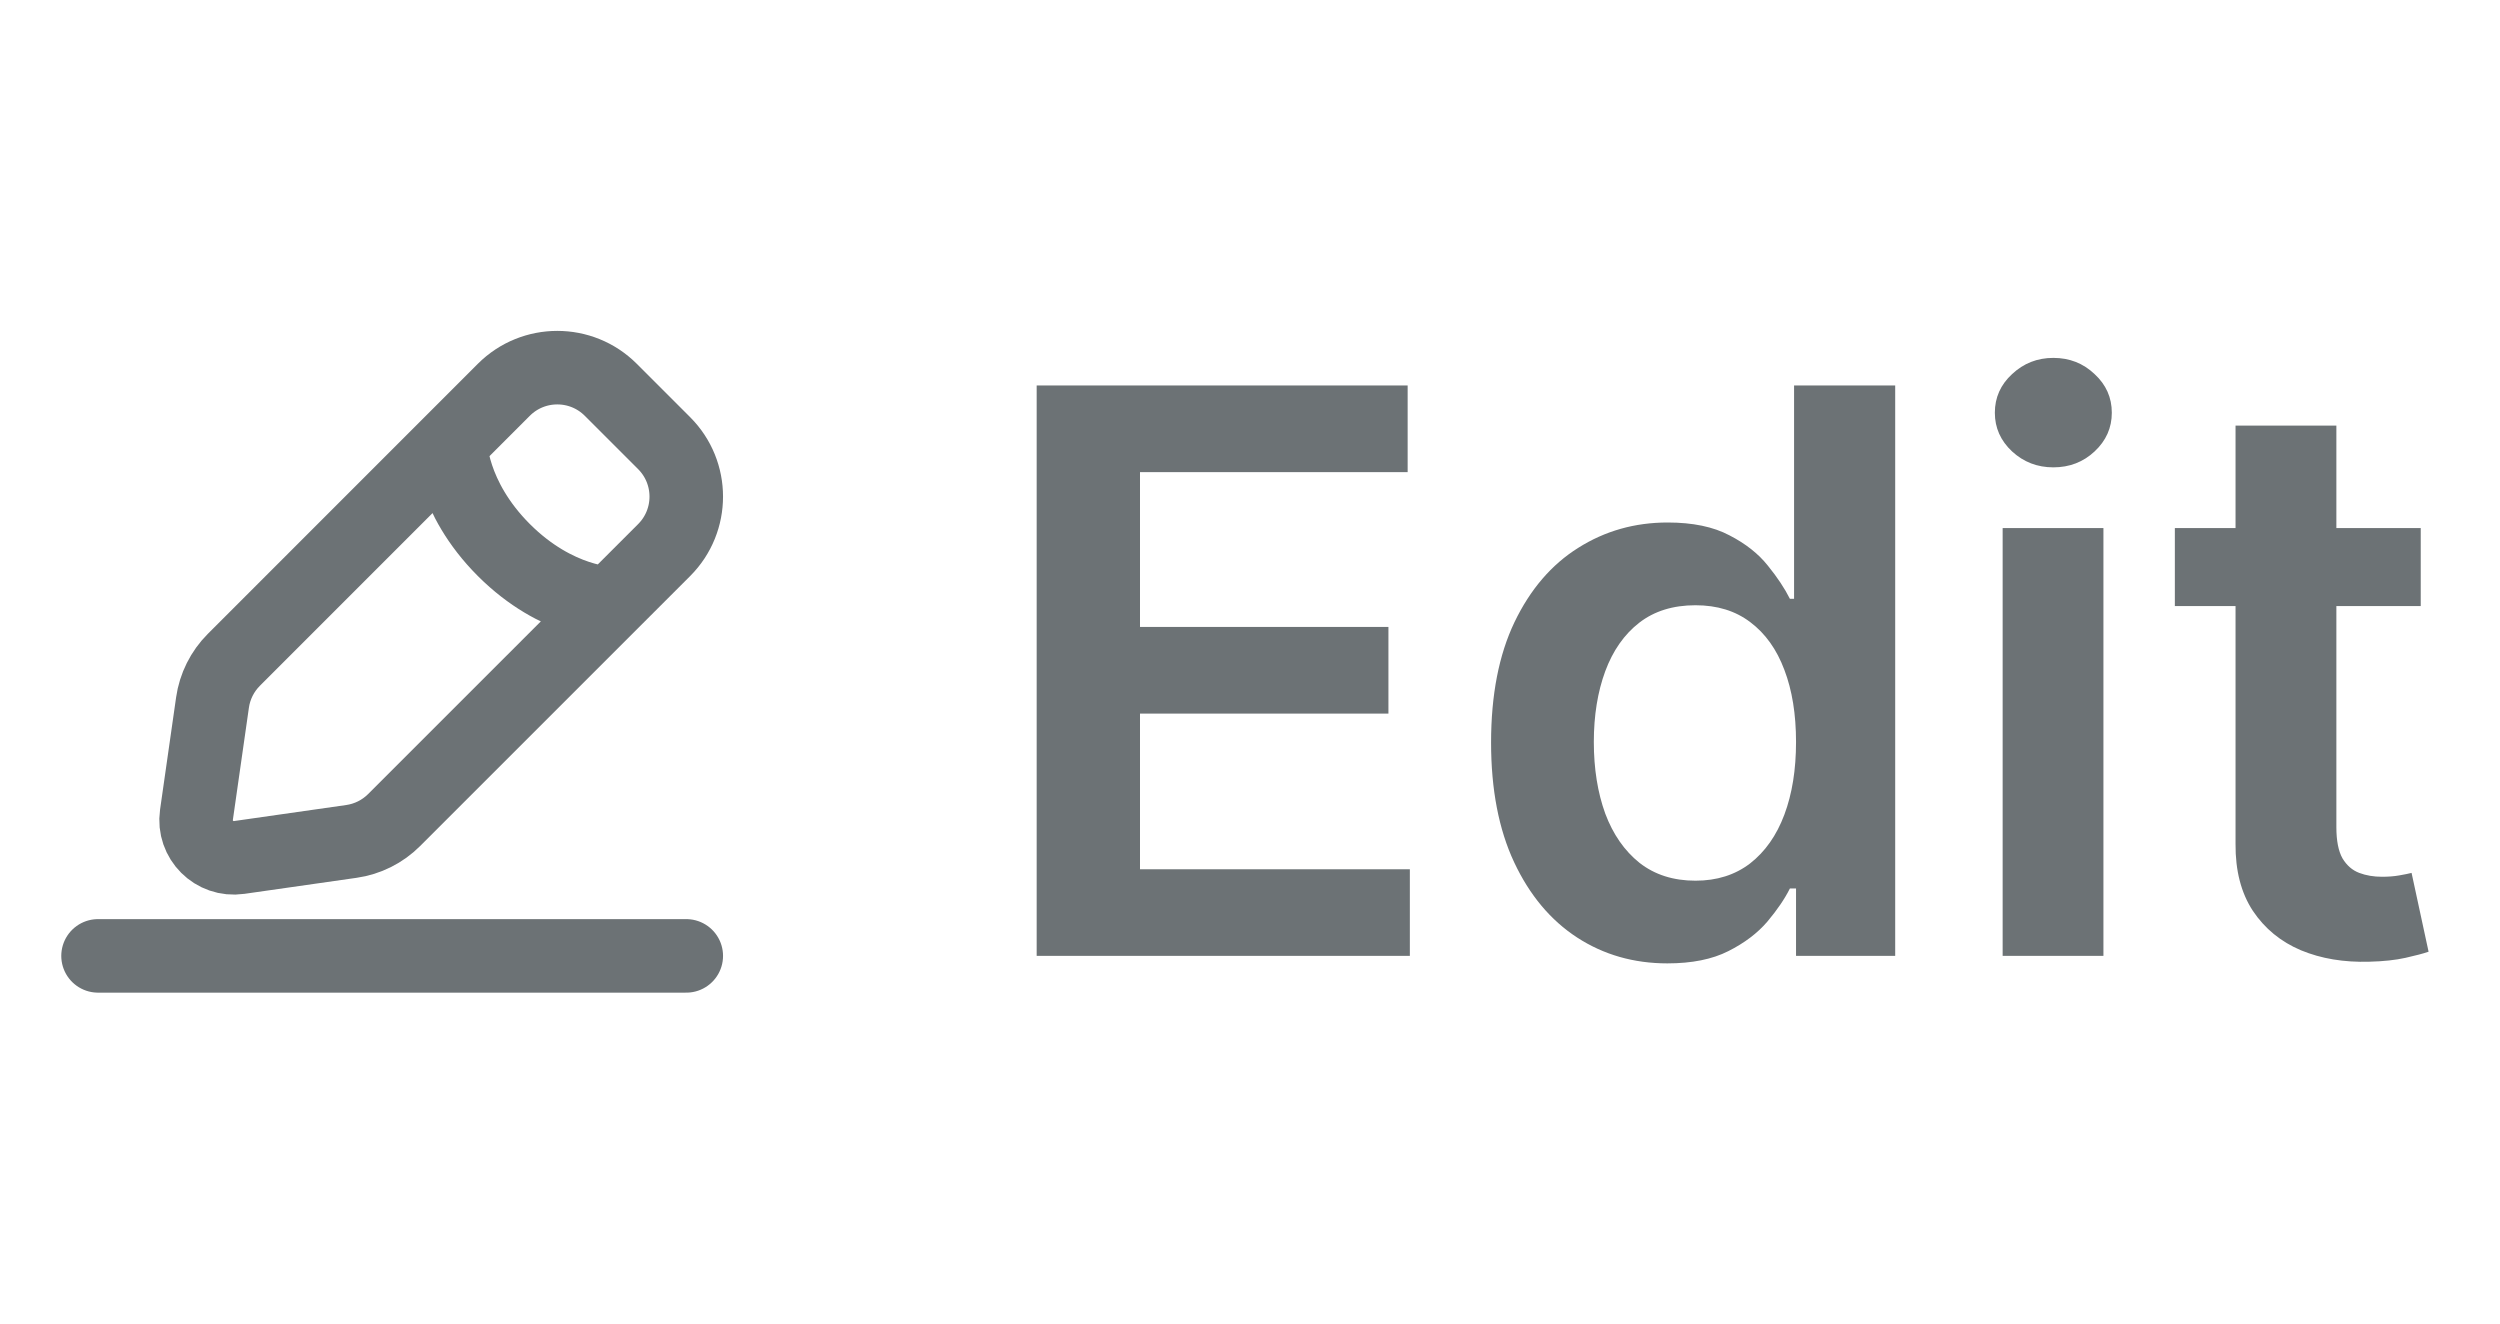 <svg width="51" height="27" viewBox="0 0 51 27" fill="none" xmlns="http://www.w3.org/2000/svg">
<path d="M2 19.5H14M9.19 9.041C9.19 9.041 9.19 10.131 10.279 11.221C11.369 12.31 12.459 12.31 12.459 12.31M4.88 17.492L7.168 17.165C7.498 17.118 7.804 16.965 8.04 16.729L13.549 11.221C14.15 10.619 14.15 9.643 13.549 9.041L12.459 7.951C11.857 7.35 10.881 7.35 10.279 7.951L4.771 13.46C4.535 13.696 4.382 14.002 4.335 14.332L4.008 16.62C3.935 17.129 4.371 17.565 4.88 17.492Z" stroke="#6C7275" stroke-width="1.5" stroke-linecap="round"/>
<path d="M21.148 19.5V7.864H28.716V9.631H23.256V12.79H28.324V14.557H23.256V17.733H28.761V19.5H21.148ZM34.014 19.653C33.329 19.653 32.715 19.477 32.173 19.125C31.632 18.773 31.204 18.261 30.889 17.591C30.575 16.921 30.418 16.106 30.418 15.148C30.418 14.178 30.577 13.36 30.895 12.693C31.217 12.023 31.651 11.517 32.196 11.176C32.742 10.831 33.349 10.659 34.02 10.659C34.531 10.659 34.952 10.746 35.281 10.921C35.611 11.091 35.872 11.297 36.065 11.54C36.258 11.778 36.408 12.004 36.514 12.216H36.599V7.864H38.662V19.5H36.639V18.125H36.514C36.408 18.337 36.255 18.562 36.054 18.801C35.853 19.036 35.588 19.237 35.258 19.403C34.929 19.57 34.514 19.653 34.014 19.653ZM34.588 17.966C35.024 17.966 35.395 17.849 35.702 17.614C36.008 17.375 36.242 17.044 36.401 16.619C36.56 16.195 36.639 15.701 36.639 15.136C36.639 14.572 36.56 14.081 36.401 13.665C36.245 13.248 36.014 12.924 35.707 12.693C35.404 12.462 35.031 12.347 34.588 12.347C34.13 12.347 33.747 12.466 33.44 12.704C33.133 12.943 32.903 13.273 32.747 13.693C32.592 14.114 32.514 14.595 32.514 15.136C32.514 15.682 32.592 16.169 32.747 16.597C32.906 17.021 33.139 17.356 33.446 17.602C33.757 17.845 34.137 17.966 34.588 17.966ZM40.854 19.5V10.773H42.91V19.5H40.854ZM41.888 9.534C41.562 9.534 41.282 9.426 41.047 9.21C40.812 8.991 40.695 8.727 40.695 8.42C40.695 8.11 40.812 7.847 41.047 7.631C41.282 7.411 41.562 7.301 41.888 7.301C42.217 7.301 42.498 7.411 42.729 7.631C42.964 7.847 43.081 8.11 43.081 8.42C43.081 8.727 42.964 8.991 42.729 9.21C42.498 9.426 42.217 9.534 41.888 9.534ZM49.383 10.773V12.364H44.367V10.773H49.383ZM45.605 8.682H47.662V16.875C47.662 17.151 47.704 17.364 47.787 17.511C47.874 17.655 47.988 17.754 48.128 17.807C48.268 17.86 48.423 17.886 48.594 17.886C48.722 17.886 48.84 17.877 48.946 17.858C49.056 17.839 49.139 17.822 49.196 17.807L49.543 19.415C49.433 19.453 49.276 19.494 49.071 19.54C48.87 19.585 48.624 19.612 48.332 19.619C47.817 19.634 47.353 19.557 46.94 19.386C46.528 19.212 46.2 18.943 45.957 18.579C45.719 18.216 45.601 17.761 45.605 17.216V8.682Z" fill="#6C7275"/>
</svg>
